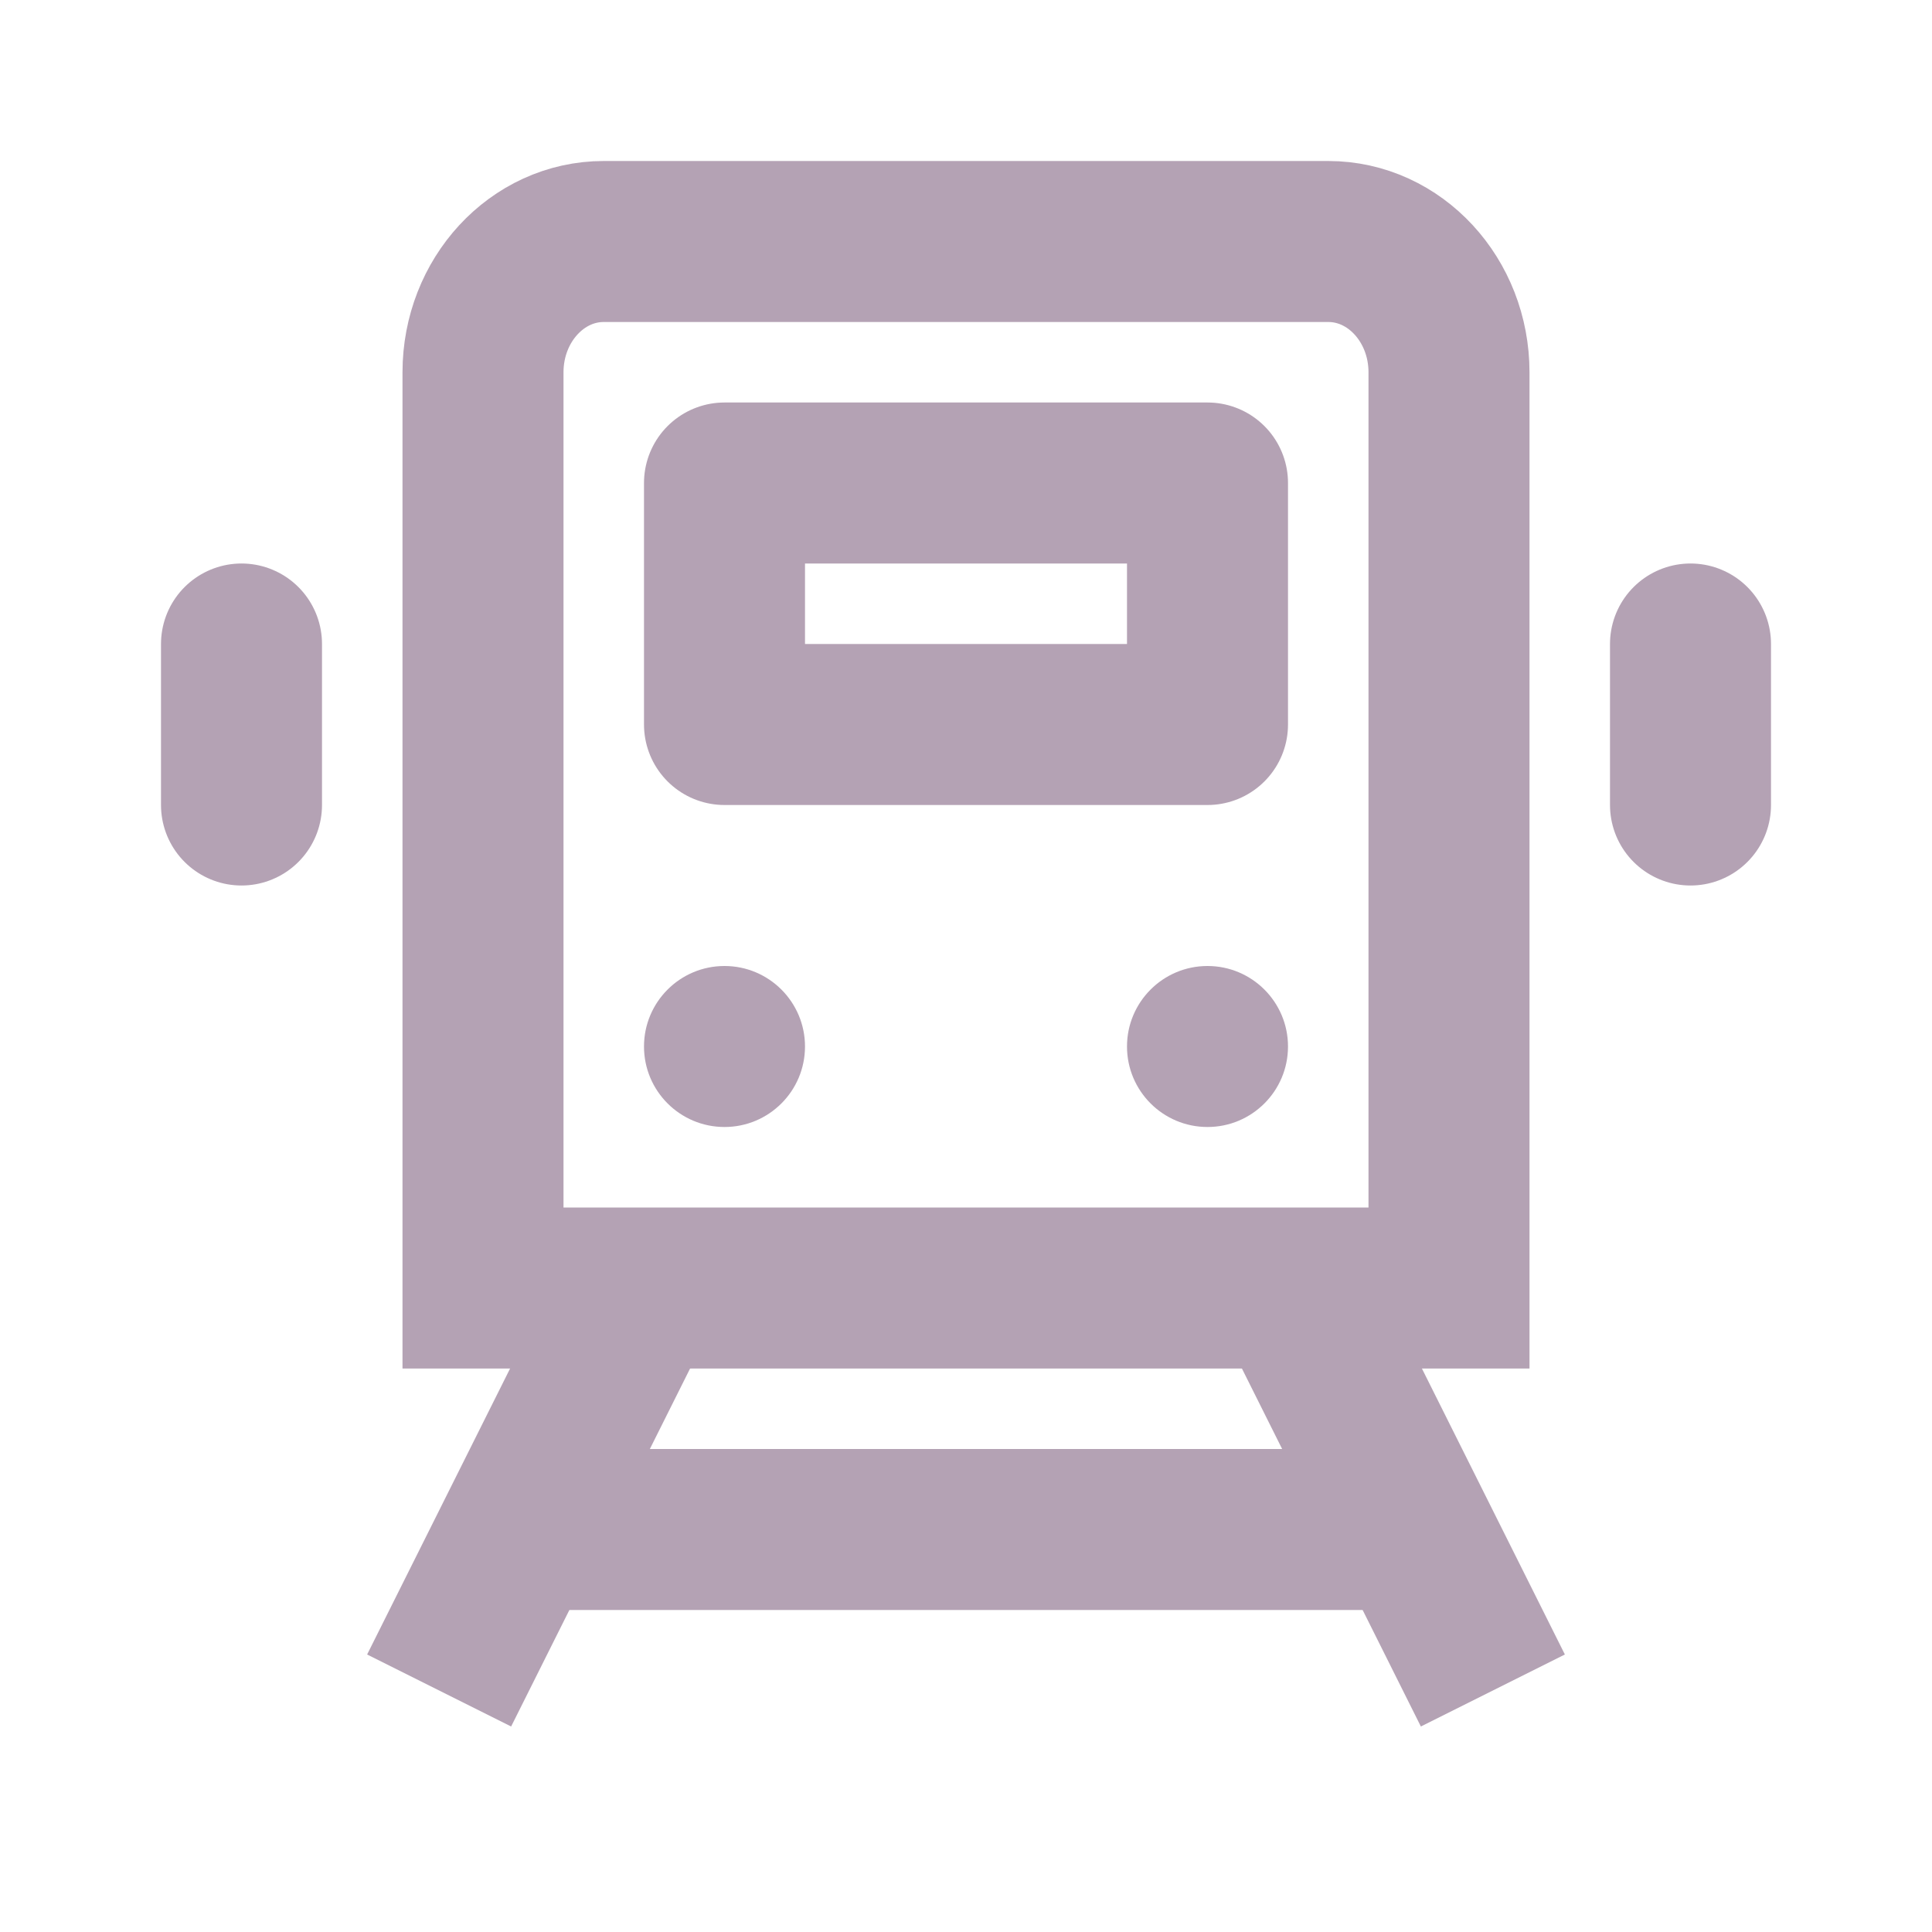 <?xml version="1.0" encoding="UTF-8"?>
<svg width="24px" height="24px" viewBox="0 0 24 24" version="1.1" xmlns="http://www.w3.org/2000/svg" xmlns:xlink="http://www.w3.org/1999/xlink">
    <!-- Generator: sketchtool 51.3 (57544) - http://www.bohemiancoding.com/sketch -->
    <title>5A5D5148-C2C7-4607-86FF-D3C4152C6305</title>
    <desc>Created with sketchtool.</desc>
    <defs></defs>
    <g id="Component" stroke="none" stroke-width="1" fill="none" fill-rule="evenodd">
        <g id="🖥-Icons" transform="translate(-178, -432)">
            <g id="Sidebar">
                <g id="icon-kereta" transform="translate(178, 432)">
                    <g id="⚛️/icon/24/kereta">
                        <g id="24px_train" transform="translate(2, 3)">
                            <path d="M14.091,13.091 L16.545,18" id="Shape" stroke="#B4A2B4" stroke-width="2"></path>
                            <path d="M3.455,18 L5.909,13.091" id="Shape" stroke="#B4A2B4" stroke-width="2"></path>
                            <path d="M4,16 L16,16" id="Shape" stroke="#B4A2B4" stroke-width="2"></path>
                            <path d="M1,5 L1,7" id="Shape" stroke="#B4A2B4" stroke-width="2" stroke-linecap="round"></path>
                            <path d="M19,5 L19,7" id="Shape" stroke="#B4A2B4" stroke-width="2" stroke-linecap="round"></path>
                            <path d="M16,13 L4,13 L4,1.625 C4,0.728 4.672,1.80411242e-16 5.5,0 L14.5,0 C15.328,0 16,0.728 16,1.625 L16,13 Z" id="Shape" stroke="#B4A2B4" stroke-width="2" stroke-linecap="square"></path>
                            <polygon id="Shape" stroke="#B4A2B4" stroke-width="2" stroke-linecap="round" stroke-linejoin="round" points="7 3 13 3 13 6 7 6"></polygon>
                            <circle id="Oval" fill="#B4A2B4" fill-rule="nonzero" cx="7" cy="10" r="1"></circle>
                            <circle id="Oval" fill="#B4A2B4" fill-rule="nonzero" cx="13" cy="10" r="1"></circle>
                        </g>
                    </g>
                </g>
            </g>
        </g>
    </g>
</svg>